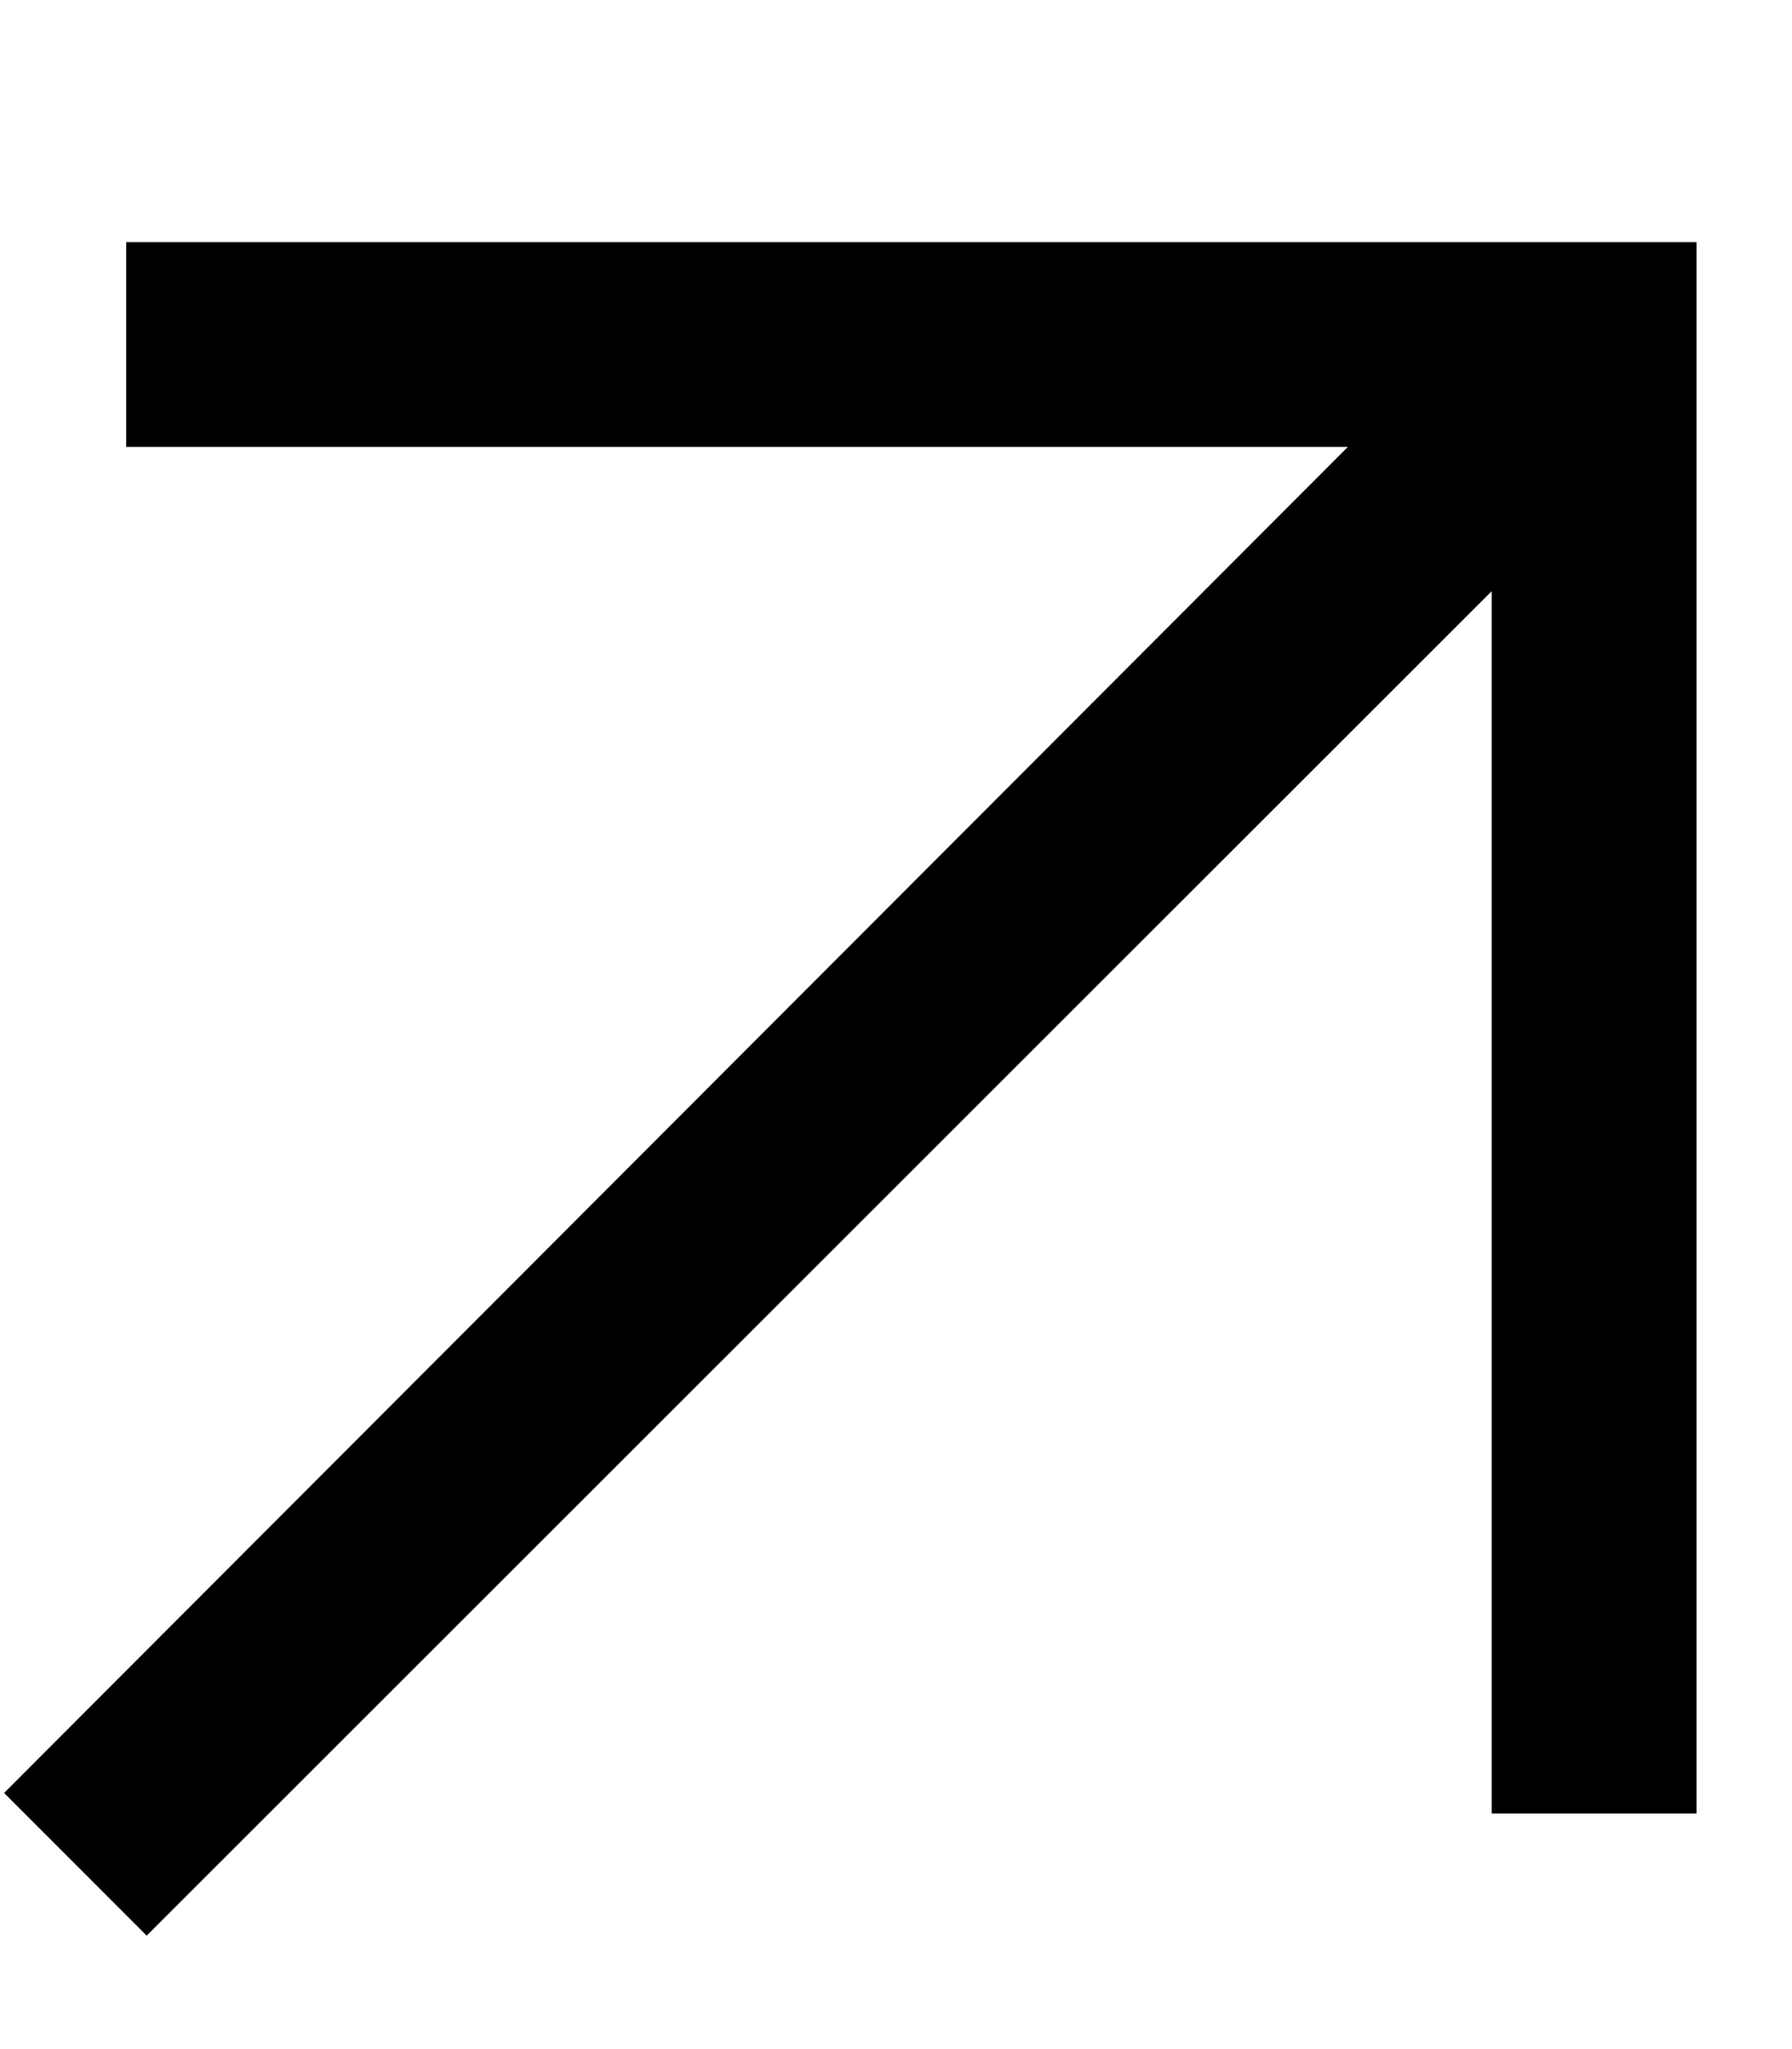 <svg width="7" height="8" viewBox="0 0 7 8" fill="none" xmlns="http://www.w3.org/2000/svg">
<path d="M0.573 7.557L0.016 7L5.265 1.745H0.493V0.945H6.627V7.08H5.827V2.308L0.573 7.557Z" fill="black"/>
</svg>
